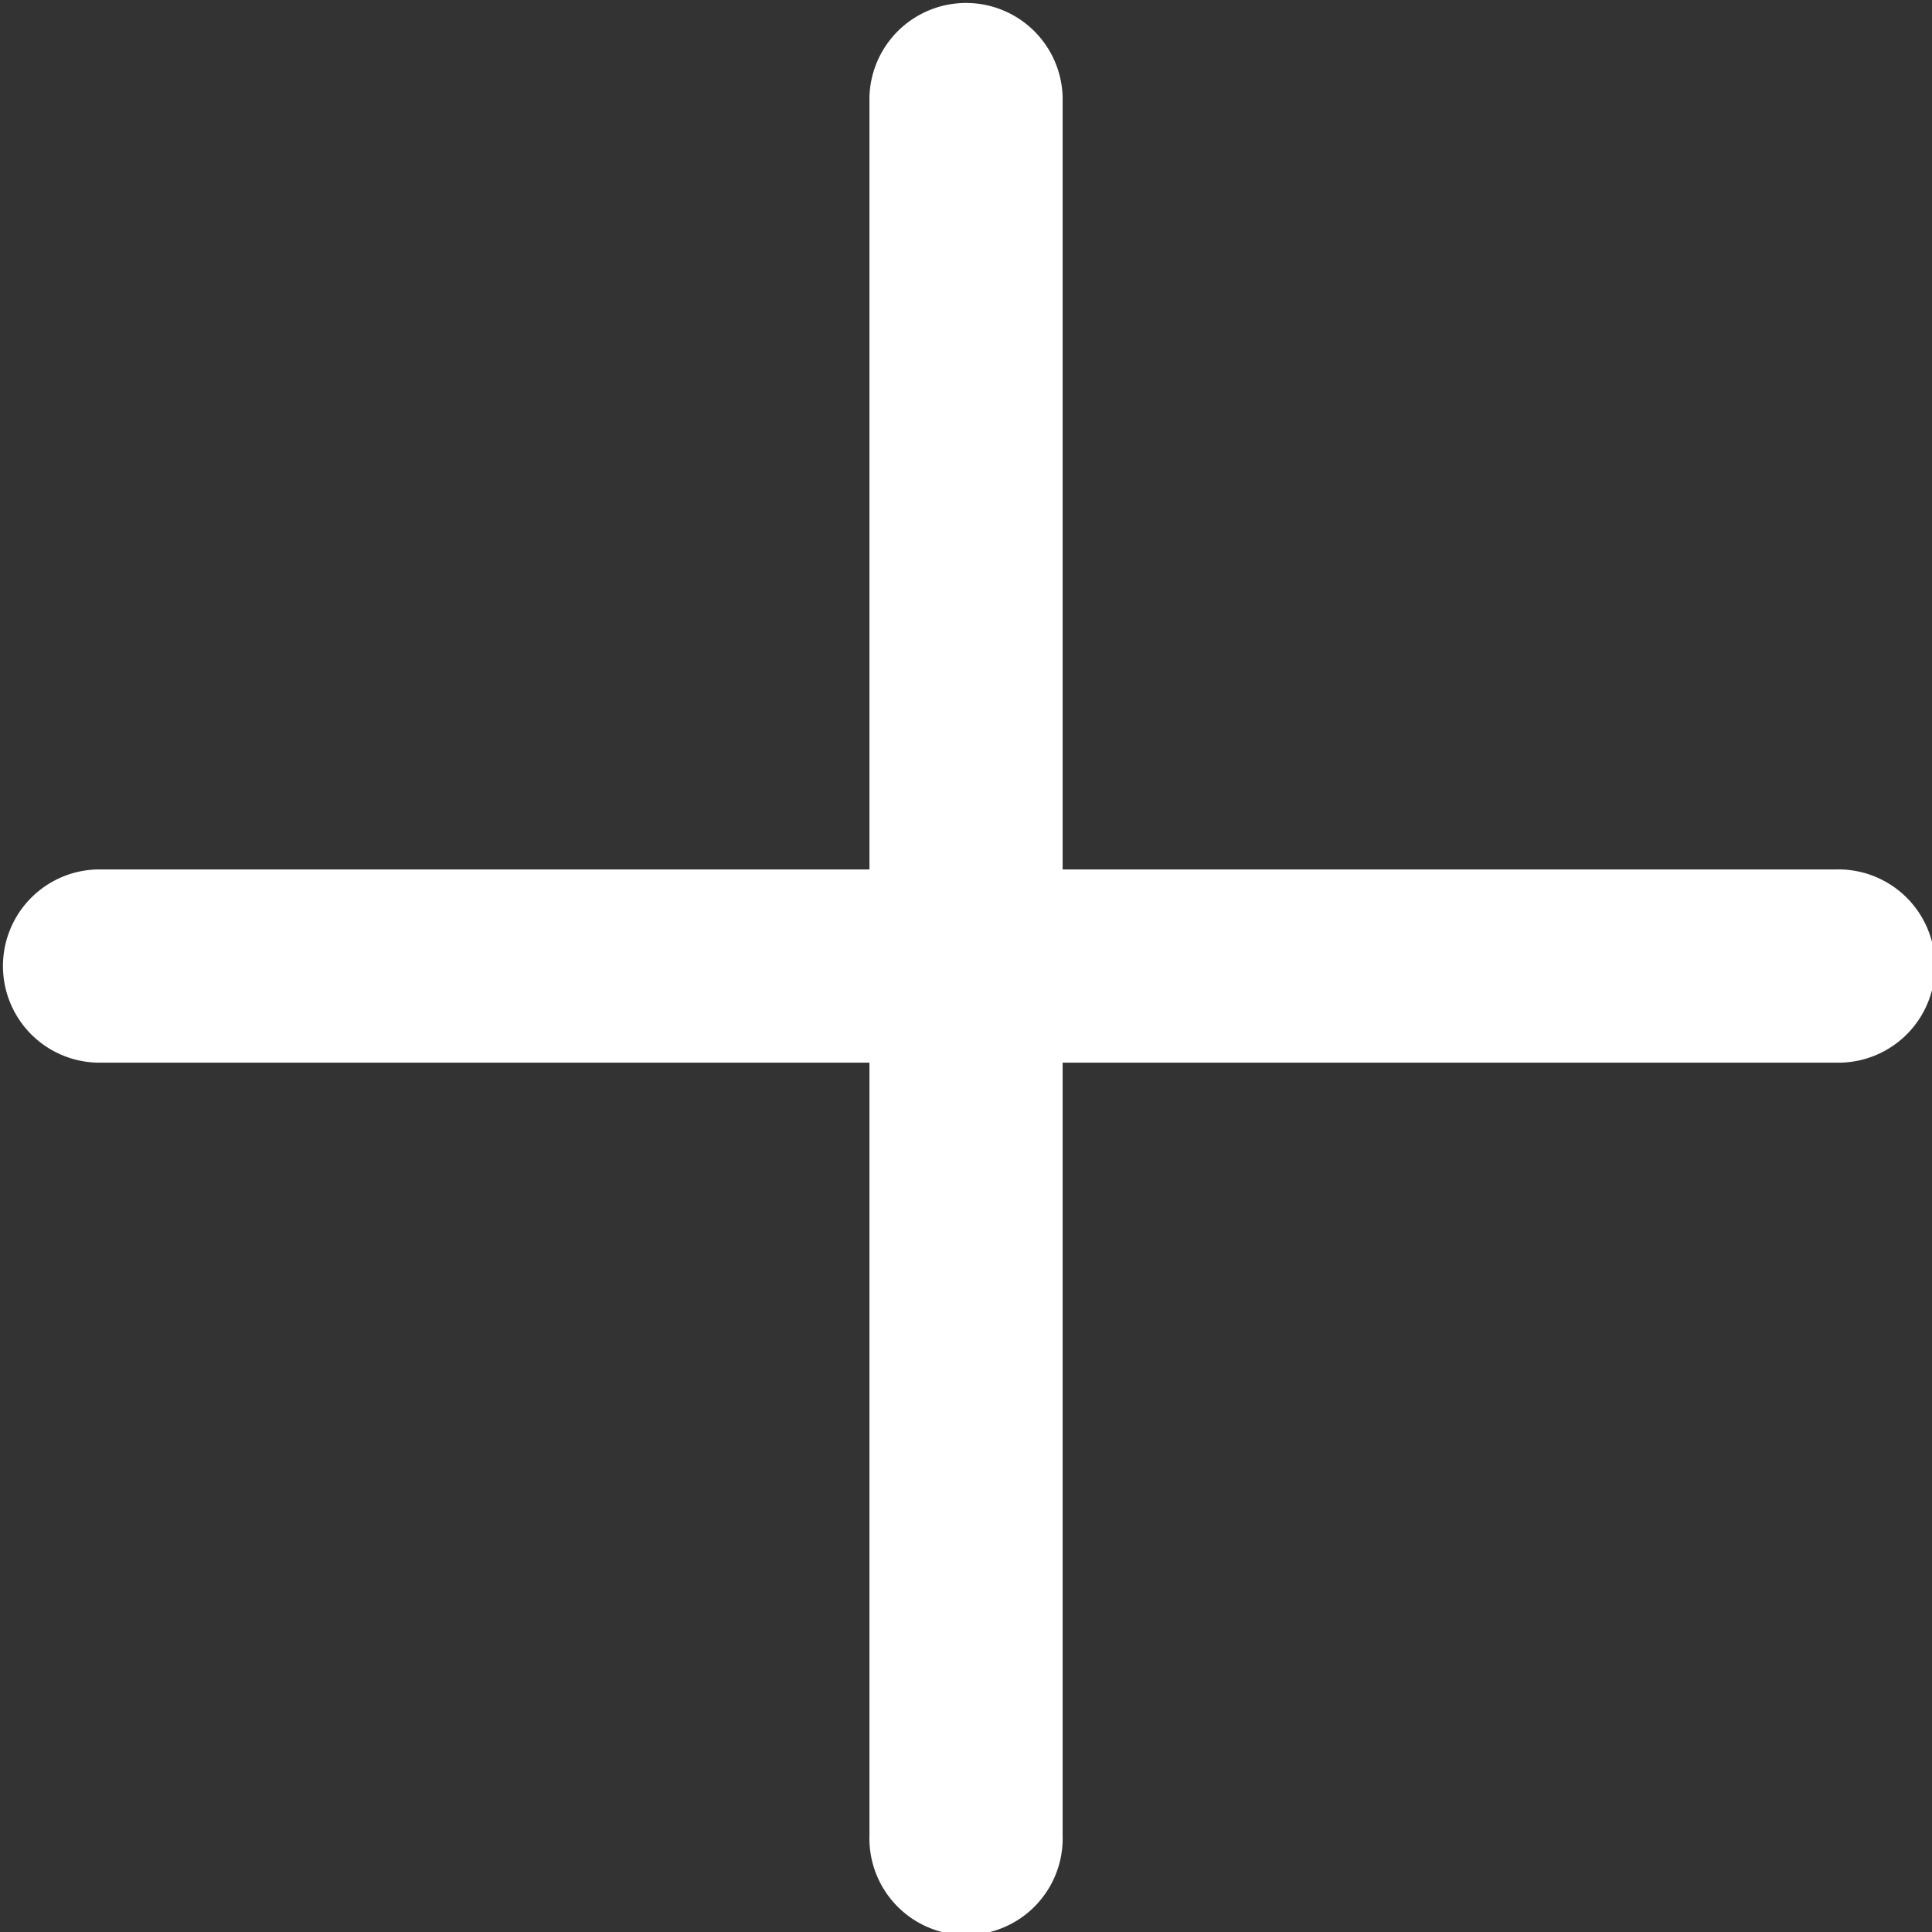 <svg xmlns="http://www.w3.org/2000/svg" width="21.332" height="21.332" viewBox="0 0 21.332 21.332">
  <rect x="0" y="0" width="21.332" height="21.332" fill="#333333" stroke="none"/>
  <path id="more" d="M20.265,9.6H11.733V1.067a1.067,1.067,0,0,0-2.133,0V9.6H1.067a1.067,1.067,0,0,0,0,2.133H9.6v8.533a1.067,1.067,0,1,0,2.133,0V11.733h8.533a1.067,1.067,0,1,0,0-2.133Zm0,0" transform="translate(0)" fill="#fff"/>
</svg>
